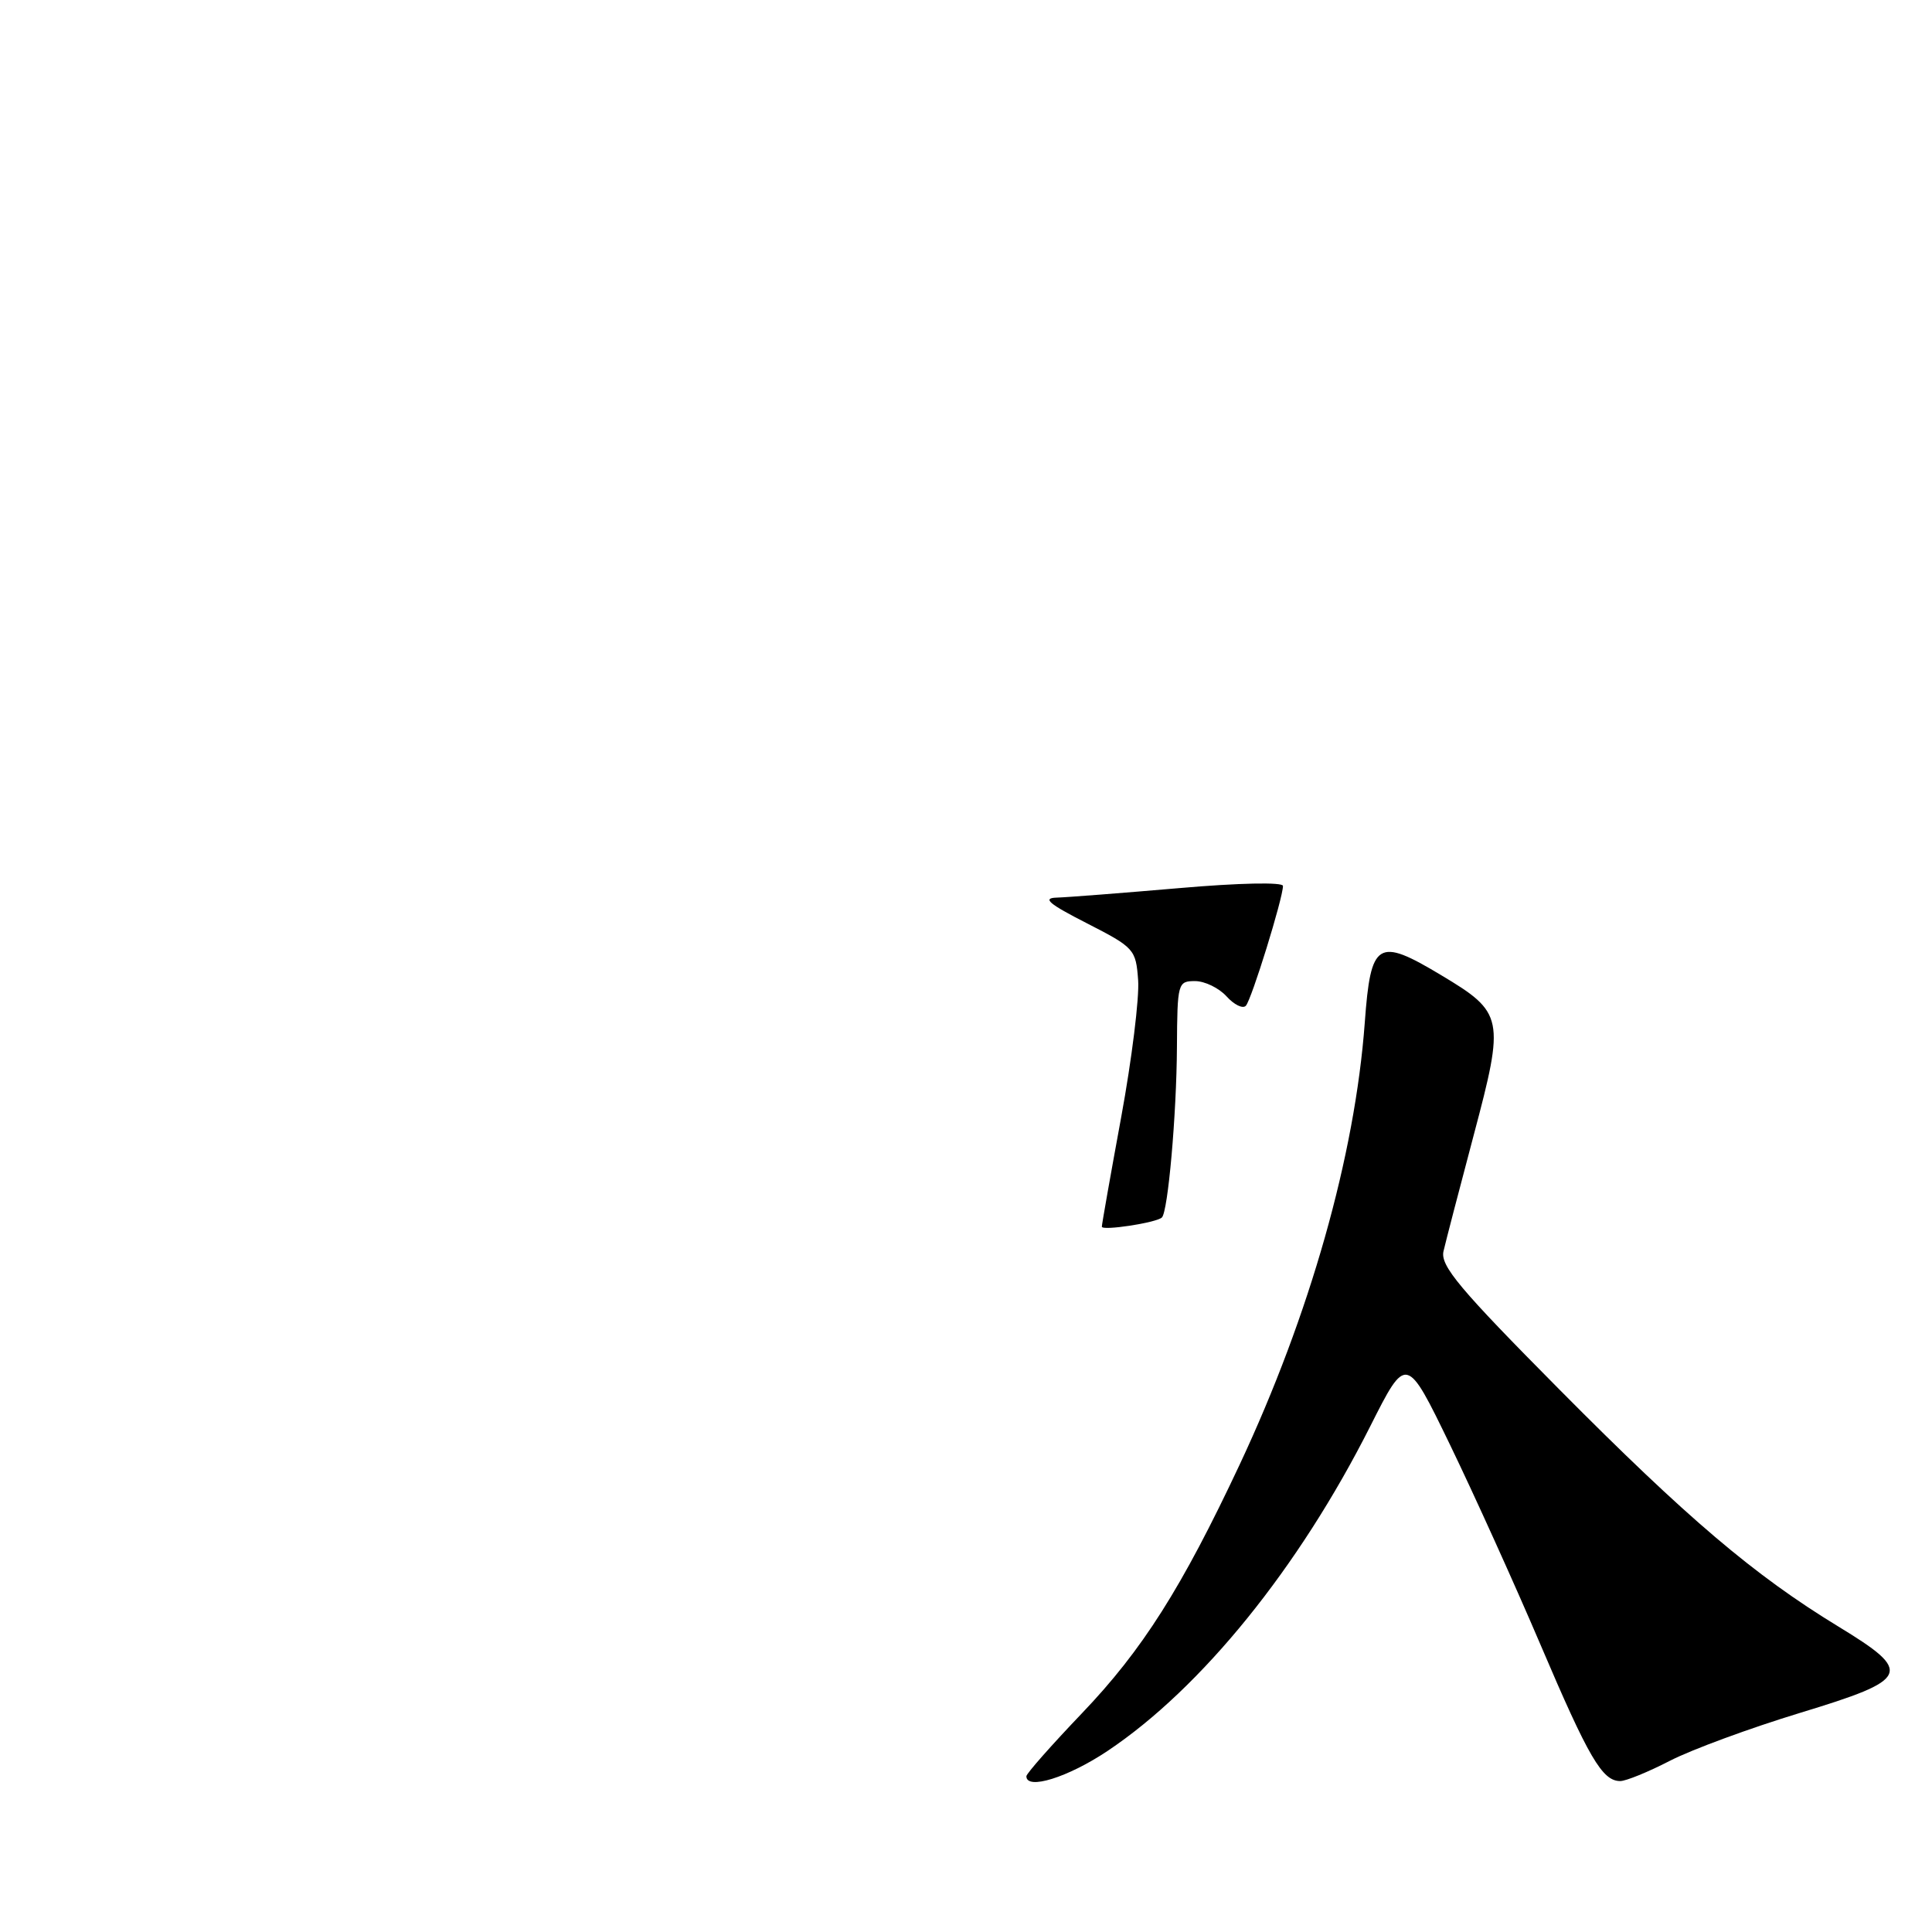 <?xml version="1.0" encoding="UTF-8" standalone="no"?>
<!DOCTYPE svg PUBLIC "-//W3C//DTD SVG 1.1//EN" "http://www.w3.org/Graphics/SVG/1.1/DTD/svg11.dtd" >
<svg xmlns="http://www.w3.org/2000/svg" xmlns:xlink="http://www.w3.org/1999/xlink" version="1.1" viewBox="0 0 256 256">
 <g >
 <path fill="currentColor"
d=" M 146.74 232.02 C 159.19 223.70 172.11 207.74 181.56 189.00 C 186.35 179.50 186.35 179.50 192.15 191.47 C 195.33 198.05 200.73 209.97 204.14 217.97 C 210.52 232.94 212.31 236.00 214.69 236.00 C 215.45 236.00 218.41 234.79 221.28 233.31 C 224.15 231.83 231.90 228.98 238.50 226.97 C 253.17 222.51 253.57 221.60 243.57 215.51 C 232.43 208.72 223.53 201.16 206.62 184.11 C 193.39 170.77 190.83 167.72 191.27 165.80 C 191.56 164.54 193.37 157.58 195.29 150.35 C 199.40 134.88 199.26 134.18 190.97 129.22 C 182.53 124.15 181.63 124.71 180.84 135.50 C 179.54 153.13 173.57 174.21 164.26 194.07 C 156.59 210.40 151.39 218.62 143.37 227.01 C 139.32 231.25 136.00 235.01 136.00 235.36 C 136.00 237.23 141.50 235.52 146.74 232.02 Z  M 146.00 162.54 C 146.00 162.23 147.15 155.72 148.56 148.05 C 149.97 140.39 150.98 132.21 150.81 129.89 C 150.51 125.78 150.31 125.56 144.00 122.33 C 138.98 119.77 138.07 119.00 140.00 118.94 C 141.38 118.90 148.69 118.33 156.25 117.68 C 164.17 116.99 170.00 116.87 170.00 117.39 C 170.00 119.01 165.83 132.48 165.08 133.27 C 164.68 133.70 163.53 133.14 162.52 132.02 C 161.51 130.91 159.63 130.00 158.35 130.00 C 156.07 130.00 156.00 130.25 155.95 138.75 C 155.90 147.73 154.76 160.62 153.95 161.33 C 153.17 162.03 146.00 163.12 146.00 162.54 Z "/>
</g>
</svg>